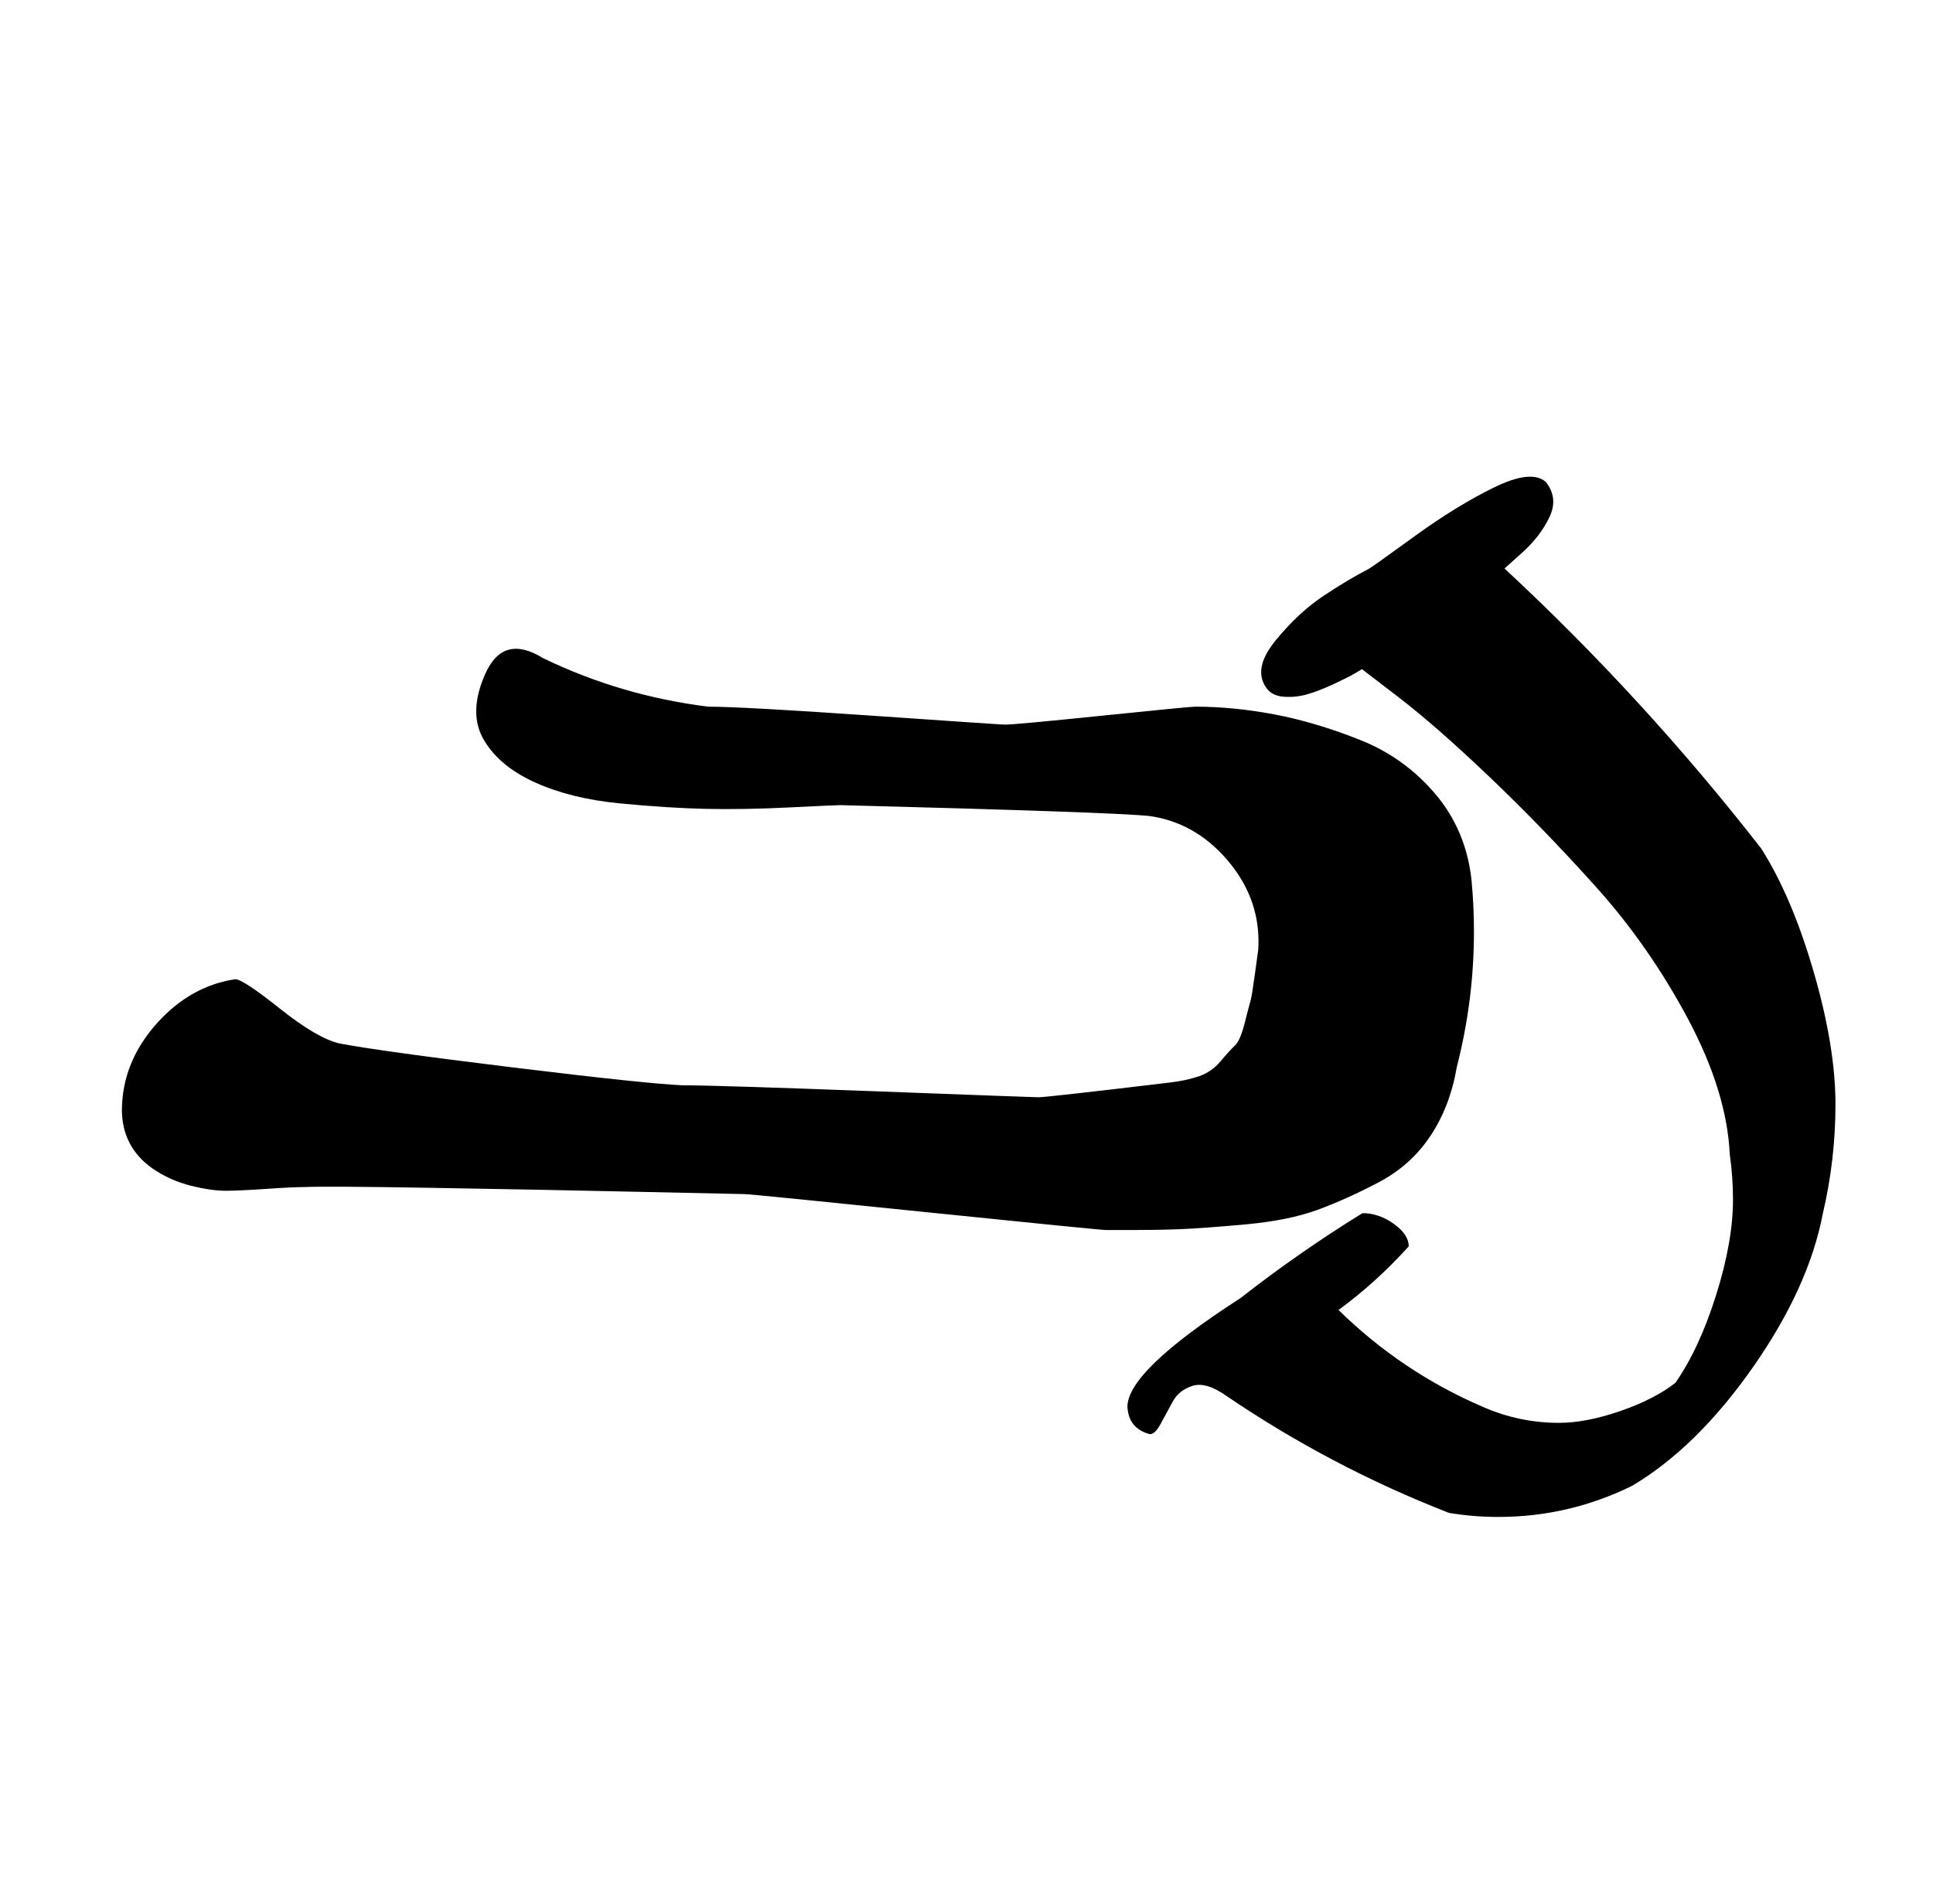 <?xml version="1.0" standalone="no"?>
<!DOCTYPE svg PUBLIC "-//W3C//DTD SVG 1.1//EN" "http://www.w3.org/Graphics/SVG/1.1/DTD/svg11.dtd" >
<svg xmlns="http://www.w3.org/2000/svg" xmlns:xlink="http://www.w3.org/1999/xlink" version="1.1" viewBox="-10 0 1015 1000">
  <g transform="matrix(1 0 0 -1 0 800)">
   <path fill="currentColor"
d="M361.828 428.857q17.75 0 85.821 -4.715q68.071 -4.714 70.179 -4.714q5.107 0 51.036 4.714q45.928 4.715 48.678 4.715q20.207 0 41.688 -4.074t44.86 -13.36q23.379 -9.287 39.577 -28.408q16.198 -19.12 19.018 -45.301
q1.27 -13.419 1.27 -26.912q0 -36.116 -8.984 -71.088q-3.493 -20.628 -13.787 -36.176q-10.295 -15.549 -27.188 -24.447q-16.894 -8.899 -32.16 -14.5t-38.059 -7.666t-34.905 -2.524q-12.114 -0.46 -32.056 -0.411
q-4.17 0.011 -6.131 0.011q-3.144 0 -94.857 9.429t-94.857 9.429q-0.679 0 -54.746 1.183q-54.067 1.184 -109.745 2.11q-55.679 0.927 -65.794 0.421q-6.96 0 -20.426 -0.941q-13.467 -0.941 -21.238 -1.023
q-7.771 -0.081 -18.727 2.64q-10.955 2.722 -20.182 9.04q-16.113 11.352 -16.113 31.064q0 1.469 0.113 2.937q1.276 23.559 18.689 42.73q17.413 19.17 40.74 22.698q4.022 0 23.444 -15.452
q19.422 -15.453 31.127 -18.262q21.621 -4.108 91.286 -12.629q69.665 -8.521 89 -9.371q17.893 0 101.25 -3.143q83.357 -3.144 85.607 -3.144q4.328 0 68.856 7.715q8.678 1.011 15.382 3.288q6.704 2.276 11.387 7.873
q4.683 5.598 7.542 8.267t5.239 12.177q2.381 9.508 2.994 11.38t2.291 14.101q1.677 12.229 1.737 12.629q0.143 2.17 0.143 4.365q0 23.951 -16.785 43.266q-16.784 19.314 -40.501 22.655q-19.552 2.031 -162.285 5.714
q-2.482 0 -26.679 -1.201q-24.197 -1.2 -43.973 -0.766q-19.776 0.435 -45.144 2.883q-25.366 2.448 -44.109 10.822t-26.953 21.977q-8.928 14.441 0.502 35.426t30.355 8.003q40.787 -19.706 86.571 -25.429zM780 501.429
q73.361 -68.139 134.856 -147.143q16.118 -25.467 27.526 -64.821q11.407 -39.353 11.407 -69.492q0 -29.089 -6.647 -57.401q-7.443 -38.851 -36.743 -80.708q-29.301 -41.857 -63.257 -62.149q-33.28 -16.408 -70.38 -16.408
q-13.039 0 -25.906 2.123q-61.901 24.114 -116.856 61.429q-10.704 7.577 -17.852 5.283q-7.148 -2.293 -10.382 -8.309q-3.232 -6.017 -6.407 -11.797t-5.931 -5.178q-10.828 3.052 -11.428 14.285q0 18.842 59.428 57.144
q30.759 24.066 64 44.571q8.591 0 16.439 -5.614t7.848 -11.815q-16.712 -18.605 -36.857 -33.429q33.106 -32.503 75.715 -50.857q19.138 -8.419 40.04 -8.419q14.141 0 32.044 6.15q17.902 6.15 29.059 14.84
q12.53 17.941 21.398 46.127t8.868 50.068q0 11.961 -1.695 23.805q-1.521 32.88 -21.973 71.226q-20.453 38.346 -48.558 69.586q-28.104 31.24 -55.991 57.783q-27.887 26.543 -47.254 41.403l-19.367 14.859
q-1.626 -1.021 -4.385 -2.625q-2.759 -1.604 -10.211 -5.104t-13.688 -5.363q-6.237 -1.863 -12.68 -1.402t-9.322 4.781q-7.082 10.044 4.942 24.755t25.163 23.442t23.609 14.088q1.646 0.842 24.047 17.099
q22.402 16.256 42 25.804t27.096 2.812q6.688 -8.413 1.862 -18.508q-4.825 -10.096 -14.2 -18.509z" />
  </g>

</svg>
